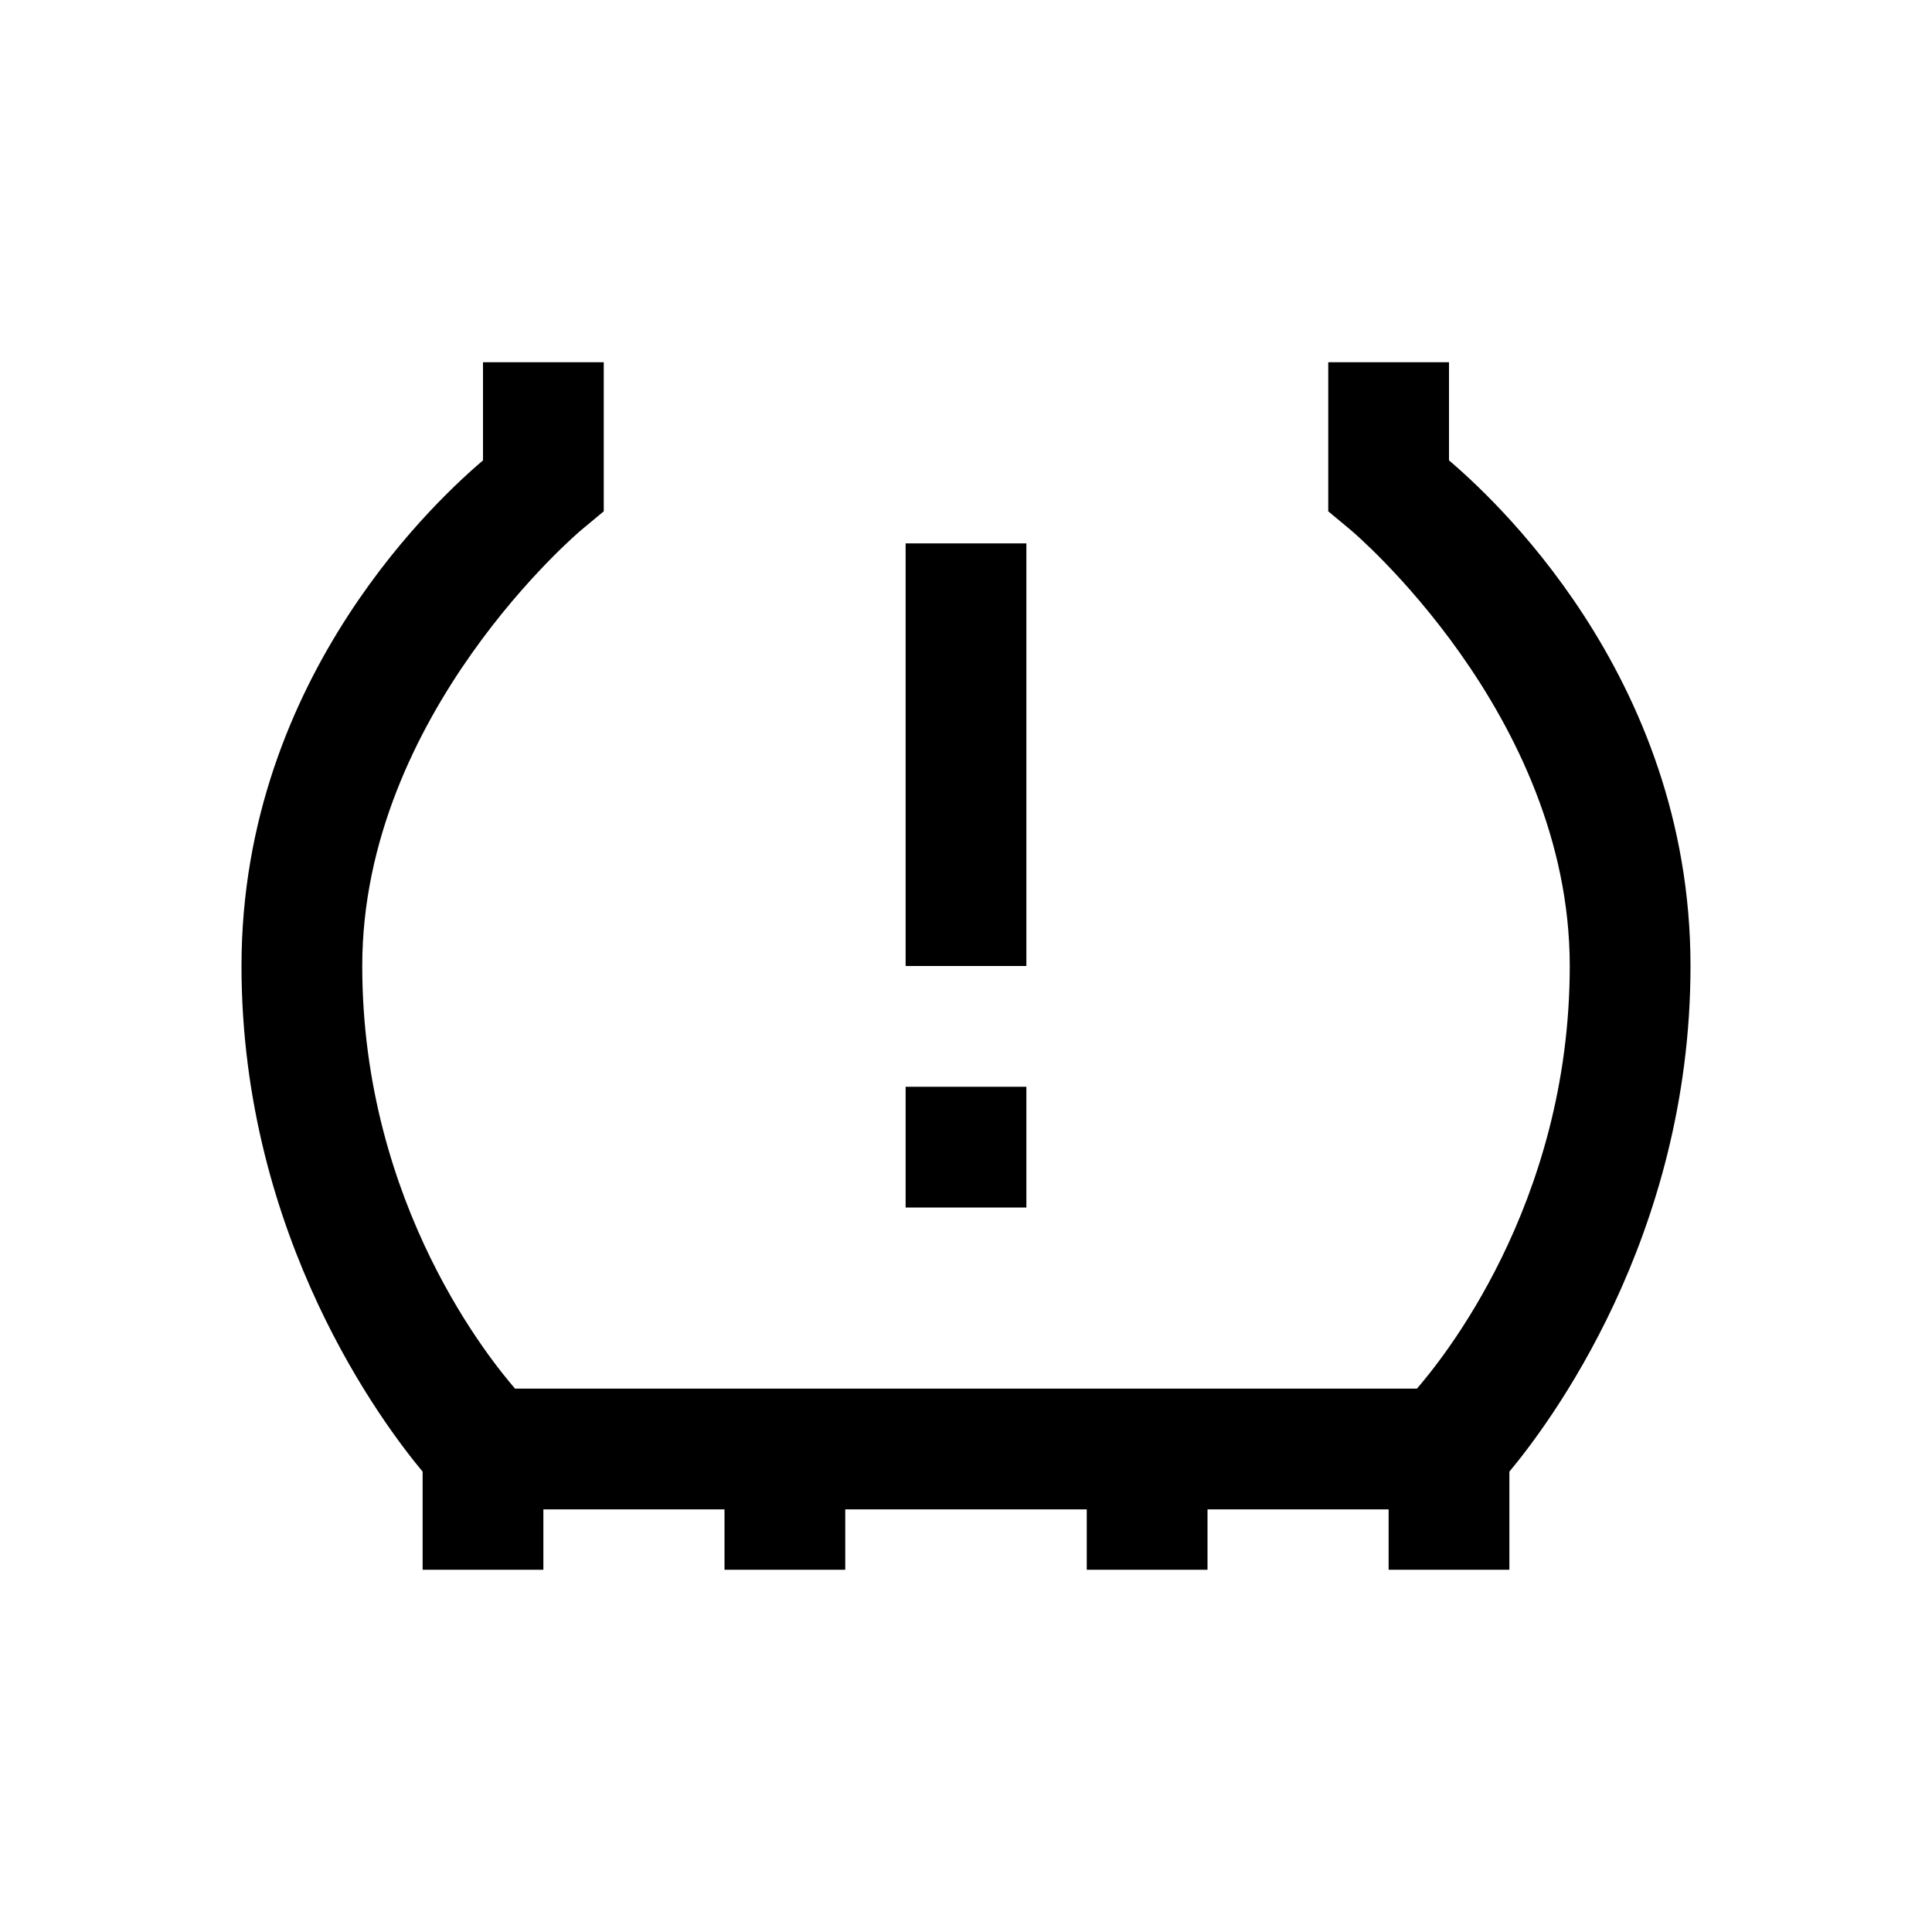 <?xml version="1.0" encoding="UTF-8"?>
<svg xmlns="http://www.w3.org/2000/svg" xmlns:xlink="http://www.w3.org/1999/xlink" viewBox="0 0 32 32" version="1.1">
<g>
<path d="M 8 6 L 8 7.625 C 7.379 8.156 4 11.148 4 16 C 4 20.516 6.379 23.629 7 24.375 L 7 26 L 9 26 L 9 25 L 12 25 L 12 26 L 14 26 L 14 25 L 18 25 L 18 26 L 20 26 L 20 25 L 23 25 L 23 26 L 25 26 L 25 24.375 C 25.621 23.629 28 20.516 28 16 C 28 11.148 24.621 8.156 24 7.625 L 24 6 L 22 6 L 22 8.469 L 22.375 8.781 C 22.375 8.781 26 11.824 26 16 C 26 19.98 23.832 22.578 23.469 23 L 8.531 23 C 8.168 22.578 6 19.98 6 16 C 6 11.824 9.625 8.781 9.625 8.781 L 10 8.469 L 10 6 Z M 15 9 L 15 16 L 17 16 L 17 9 Z M 15 18 L 15 20 L 17 20 L 17 18 Z "></path>
</g>
</svg>
